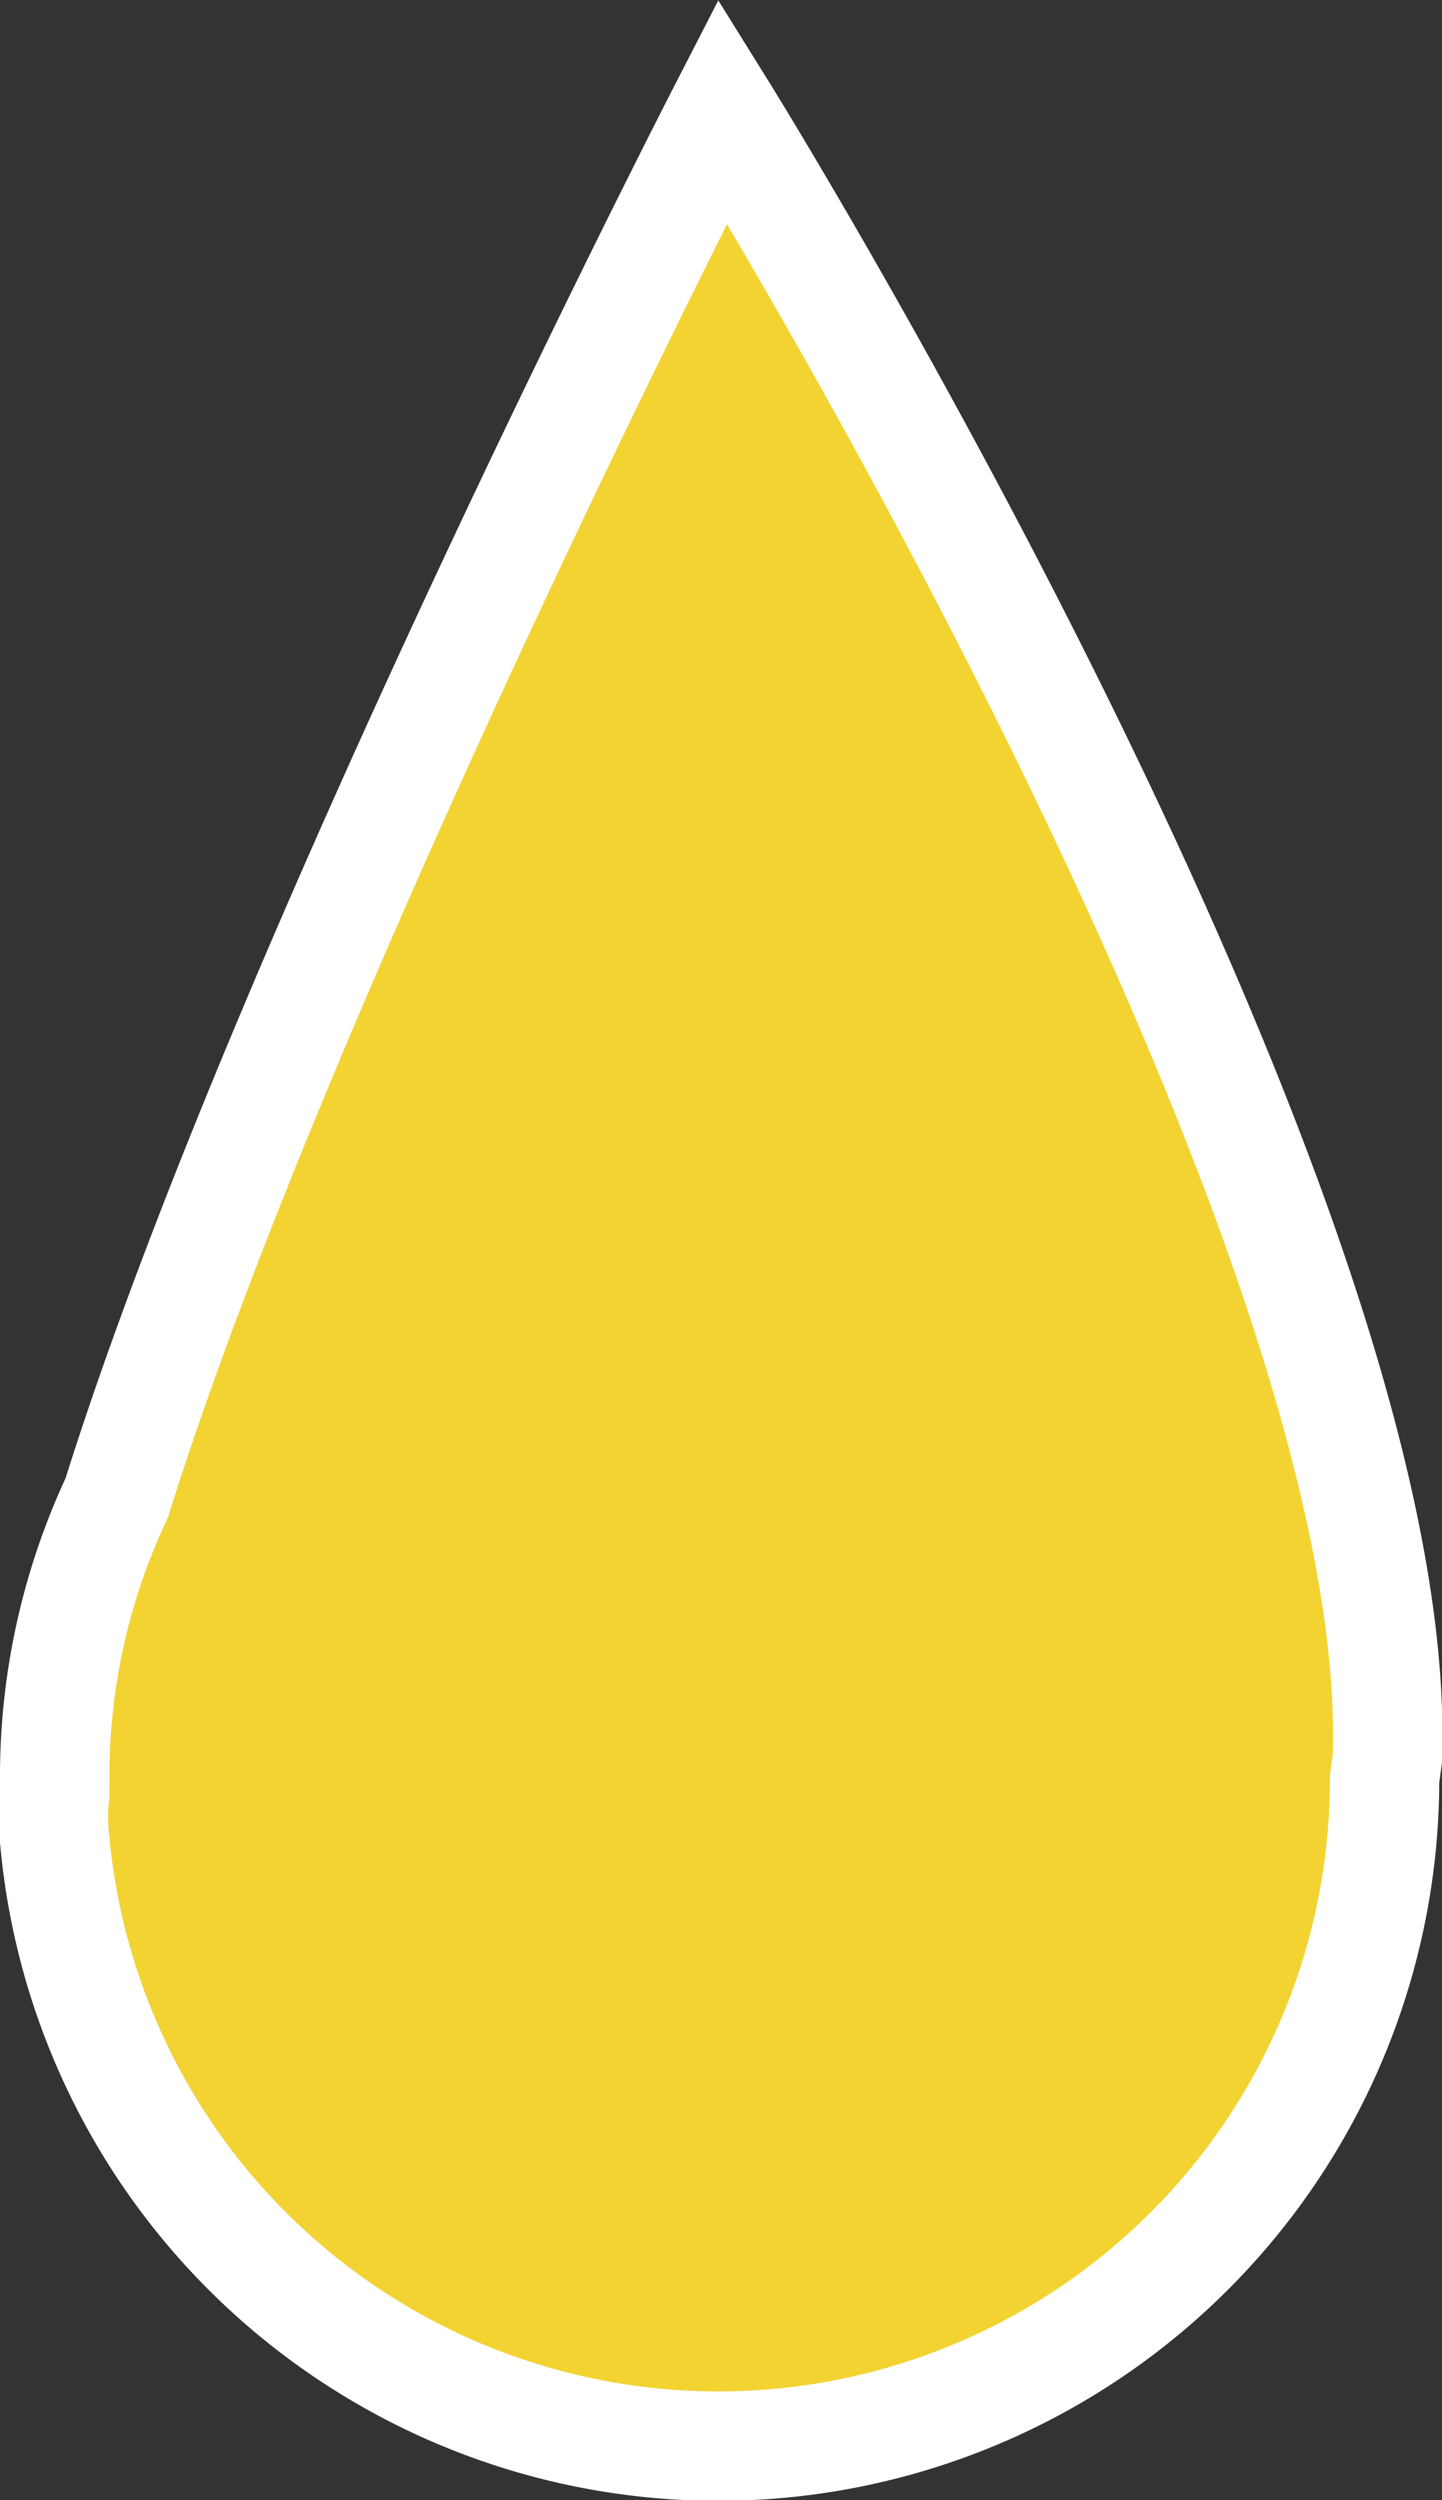 <svg xmlns="http://www.w3.org/2000/svg" width="15.82" height="27.42" viewBox="0 0 15.82 27.42"><rect x="0" y="0" width="15.82" height="27.42" fill="#333333" stroke="none"/><defs><style>.a{fill:#f3d332;stroke:#fff;stroke-miterlimit:10;stroke-width:1.2px;}</style></defs><title>Asset 1small</title><path class="a" d="M15.22,19.29c.22-6-7.29-18.07-7.29-18.07S3.11,10.59,1.28,16.43A7.19,7.19,0,0,0,.6,19.53v.15a2.18,2.18,0,0,0,0,.5,7.31,7.31,0,0,0,14.59-.67Z"/></svg>